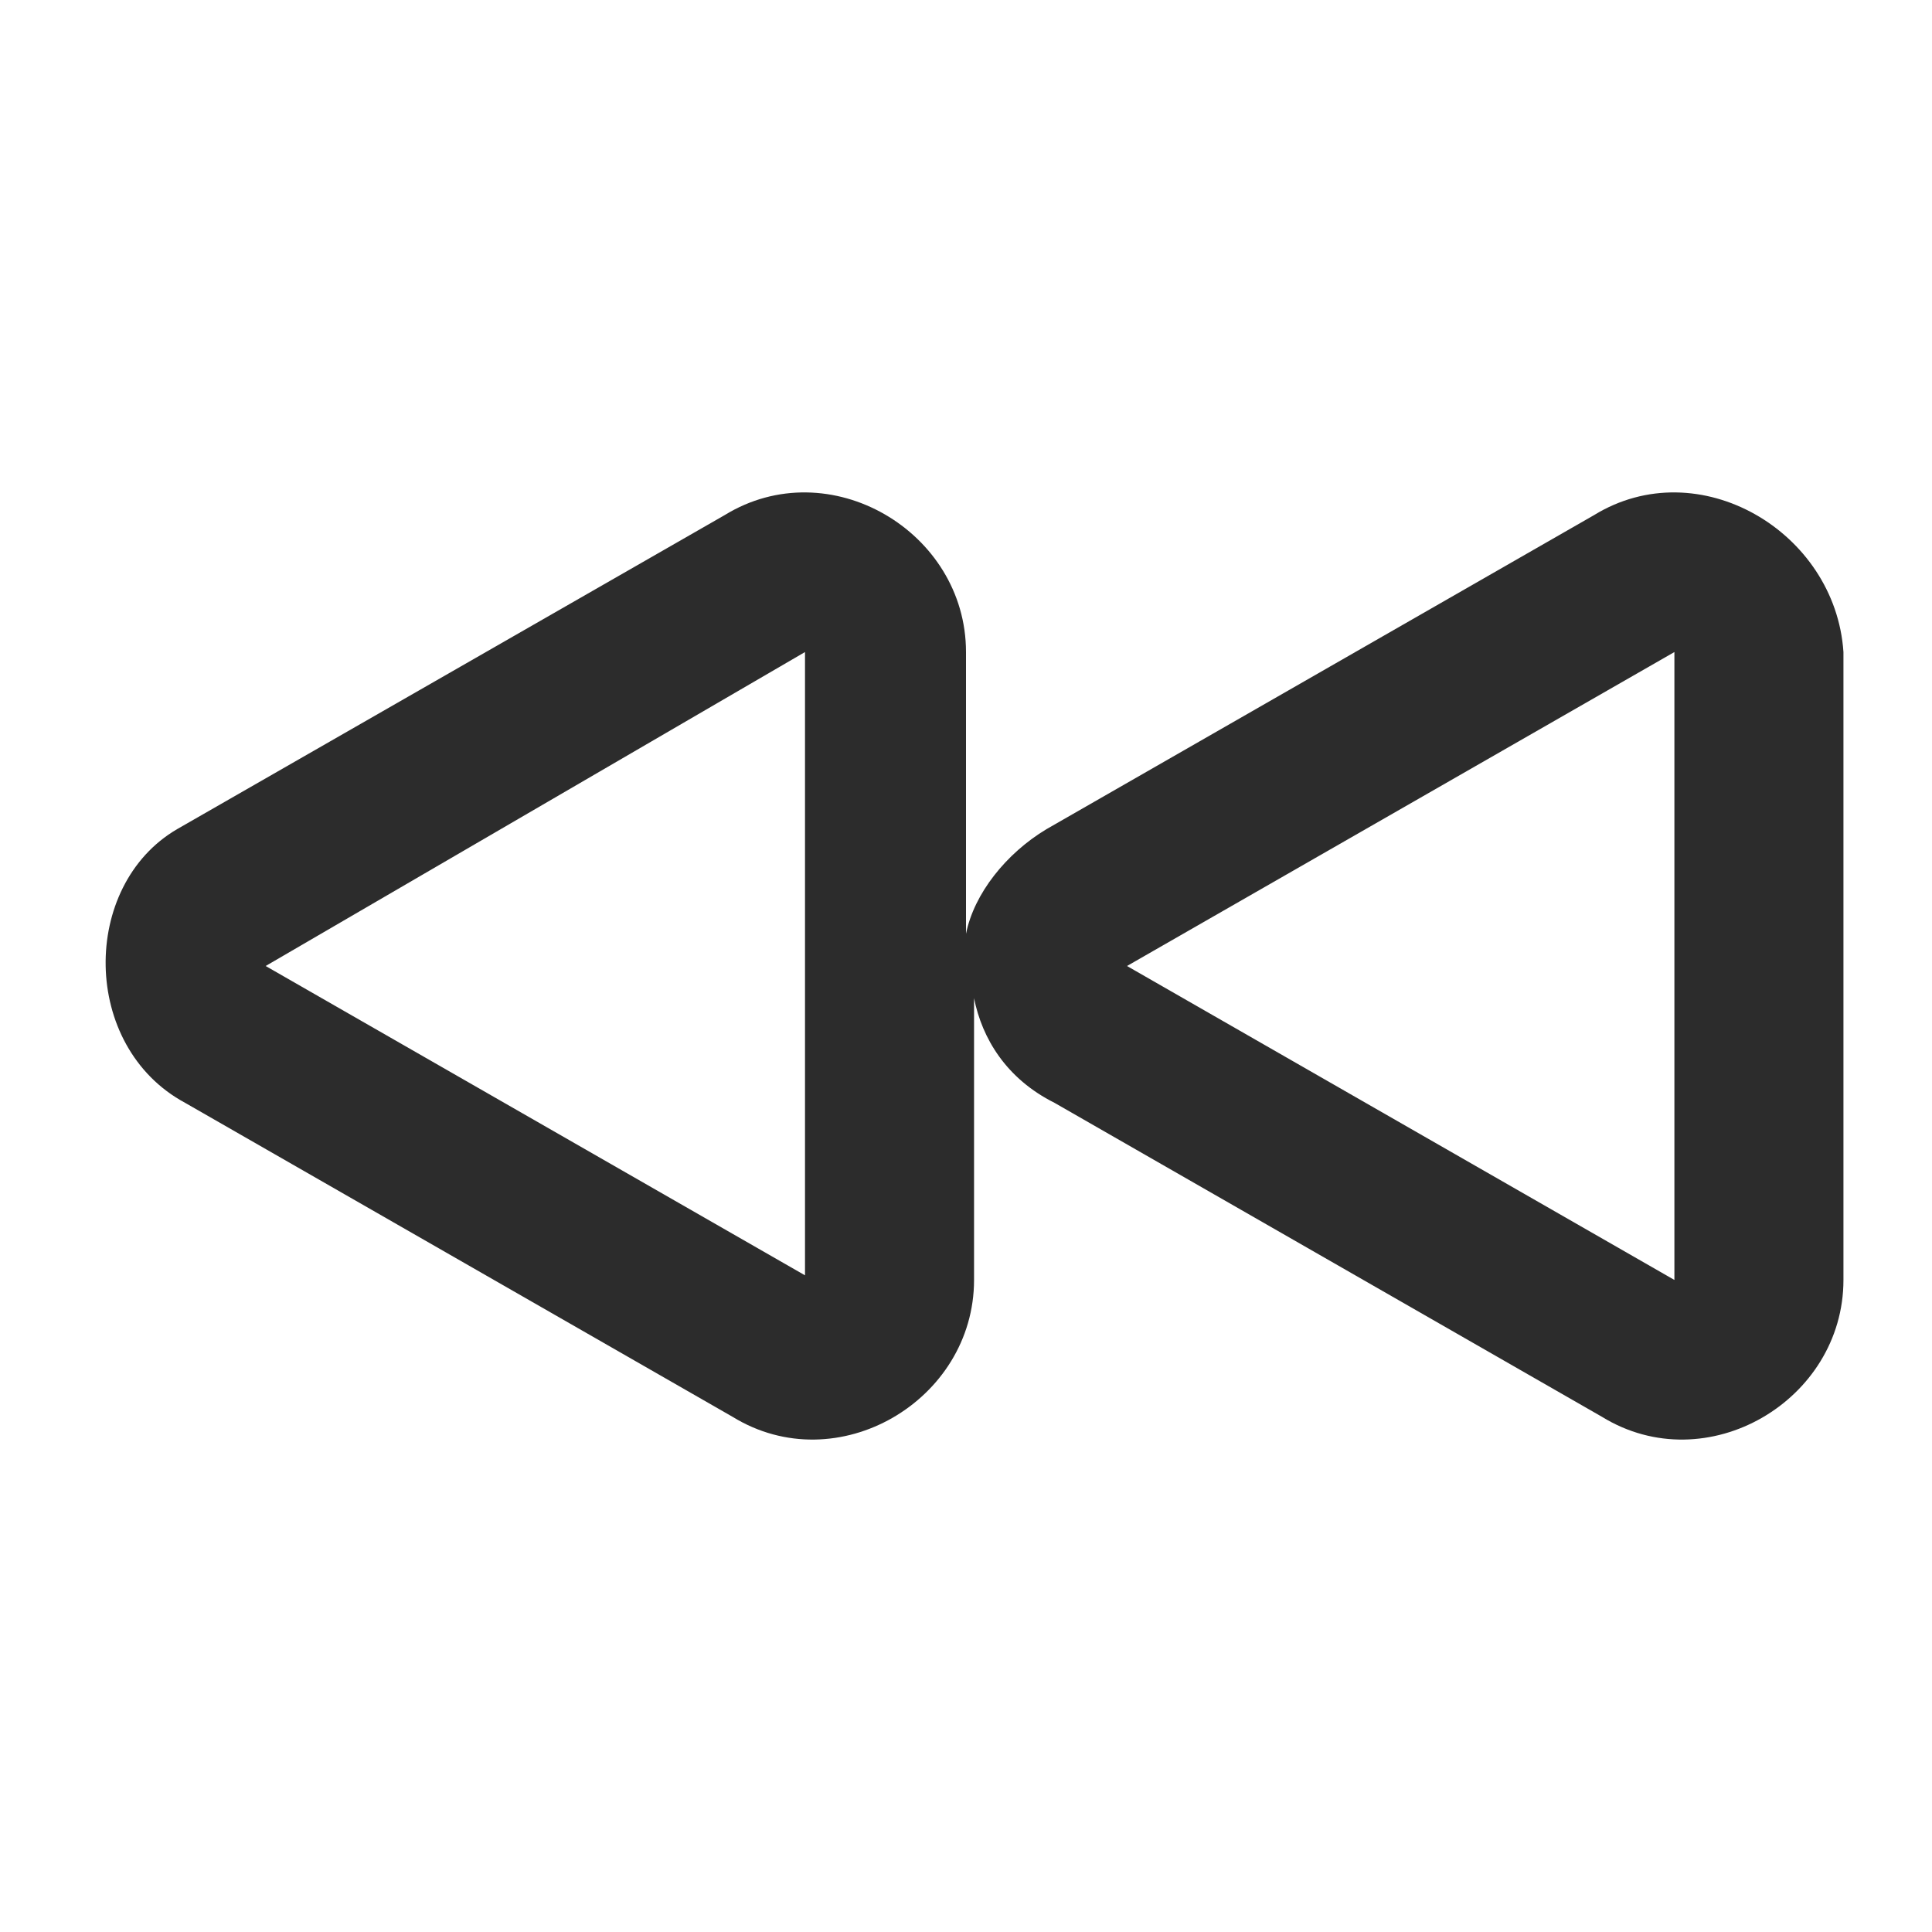 <?xml version="1.0" standalone="no"?><!DOCTYPE svg PUBLIC "-//W3C//DTD SVG 1.1//EN" "http://www.w3.org/Graphics/SVG/1.1/DTD/svg11.dtd"><svg class="icon" width="200px" height="200.00px" viewBox="0 0 1024 1024" version="1.1" xmlns="http://www.w3.org/2000/svg"><path fill="#2c2c2c" d="M844.8 273.067L554.667 439.467c-21.333 12.8-38.4 34.133-42.667 55.467V345.6c0-64-72.533-106.667-128-72.533l-290.133 166.4C42.667 469.333 42.667 554.667 98.133 584.533l290.133 166.4c55.467 34.133 128-8.533 128-72.533v-149.333c4.267 21.333 17.067 42.667 42.667 55.467l290.133 166.4c55.467 34.133 128-8.533 128-72.533V345.6c-4.267-64-76.8-106.667-132.267-72.533z m-413.867 405.333L140.8 512 426.667 345.6v332.8z m456.533 0L597.333 512l290.133-166.4v332.8z"  /></svg>